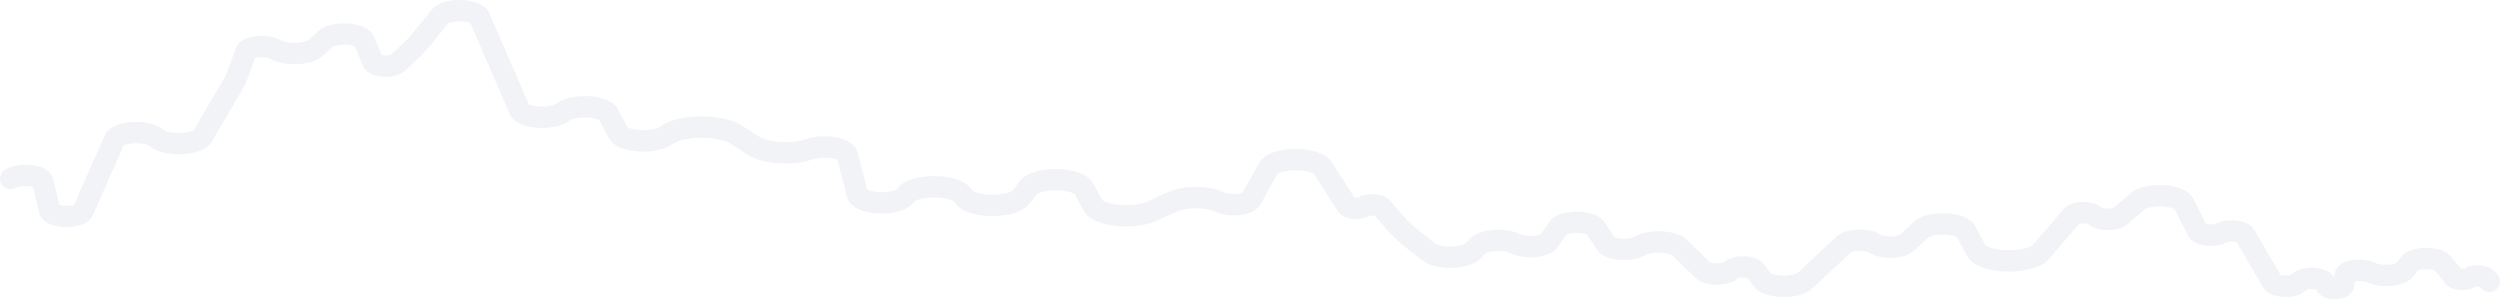 <svg width="234" height="28" viewBox="0 0 234 28" fill="none" xmlns="http://www.w3.org/2000/svg">
<path opacity="0.16" d="M233 26.348L232.72 26.044C232.563 25.872 232.078 25.783 231.636 25.844C231.443 25.871 231.28 25.924 231.18 25.994C230.963 26.147 230.468 26.202 230.076 26.117C229.896 26.078 229.76 26.014 229.697 25.938L228.617 24.631C228.345 24.302 227.439 24.121 226.594 24.227C226.083 24.29 225.687 24.449 225.54 24.65L225.084 25.271C224.81 25.644 223.809 25.86 222.85 25.753C222.47 25.711 222.137 25.622 221.9 25.499C221.457 25.27 220.62 25.223 220.029 25.395C219.715 25.487 219.52 25.627 219.497 25.78L219.353 26.702C219.326 26.877 218.939 27.01 218.489 26.999C218.123 26.991 217.817 26.888 217.741 26.749L217.568 26.432C217.427 26.173 216.774 26.008 216.109 26.063C215.645 26.101 215.279 26.24 215.168 26.419C215.003 26.684 214.317 26.847 213.636 26.783C213.166 26.739 212.802 26.595 212.695 26.412L210.13 22.006C209.976 21.741 209.3 21.576 208.62 21.636C208.328 21.661 208.069 21.727 207.889 21.82C207.485 22.029 206.72 22.072 206.181 21.915C205.941 21.845 205.775 21.743 205.716 21.628L204.382 19.034C204.135 18.554 202.935 18.243 201.701 18.339C200.975 18.395 200.366 18.585 200.065 18.848L198.486 20.23C198.193 20.486 197.422 20.601 196.763 20.487C196.435 20.431 196.181 20.324 196.062 20.192C195.855 19.965 195.212 19.845 194.626 19.925C194.298 19.97 194.043 20.072 193.933 20.2L191.029 23.587C190.48 24.228 188.698 24.574 187.049 24.361C185.984 24.223 185.189 23.875 184.962 23.447L183.997 21.628C183.754 21.171 182.604 20.876 181.427 20.971C180.73 21.027 180.148 21.212 179.867 21.466L178.454 22.749C178.095 23.074 177.125 23.225 176.288 23.085C175.955 23.03 175.678 22.933 175.5 22.81C175.059 22.506 174.067 22.398 173.283 22.569C172.966 22.638 172.718 22.747 172.578 22.877L168.911 26.3C168.464 26.716 167.233 26.914 166.162 26.74C165.568 26.644 165.121 26.447 164.947 26.207L164.307 25.322C164.128 25.075 163.468 24.931 162.833 25C162.464 25.041 162.168 25.147 162.035 25.287C161.765 25.572 160.951 25.718 160.218 25.613C159.842 25.559 159.542 25.446 159.393 25.301L157.185 23.155C156.757 22.738 155.543 22.536 154.473 22.703C154.064 22.766 153.718 22.878 153.483 23.023C152.967 23.34 151.887 23.435 151.071 23.235C150.69 23.141 150.417 22.994 150.308 22.825L149.352 21.337C149.109 20.959 148.124 20.73 147.152 20.824C146.514 20.886 146.012 21.078 145.841 21.325L144.971 22.576C144.715 22.944 143.741 23.162 142.794 23.062C142.412 23.022 142.075 22.934 141.838 22.81C141.17 22.465 139.908 22.394 139.019 22.654C138.716 22.742 138.484 22.862 138.348 22.999L137.835 23.518C137.391 23.966 136.098 24.19 134.945 24.017C134.425 23.939 133.998 23.789 133.748 23.595L132.441 22.578C131.67 21.979 131.011 21.36 130.466 20.724L129.359 19.433C129.191 19.236 128.646 19.131 128.141 19.196C127.938 19.222 127.763 19.274 127.645 19.343C127.378 19.499 126.837 19.541 126.437 19.437C126.257 19.39 126.128 19.319 126.076 19.238L123.803 15.704C123.454 15.161 122.04 14.831 120.643 14.966C119.681 15.06 118.939 15.358 118.729 15.735L117.103 18.652C116.909 19.001 116.024 19.222 115.126 19.147C114.753 19.115 114.418 19.035 114.18 18.919C113.184 18.435 111.368 18.356 110.124 18.744C109.98 18.788 109.848 18.838 109.729 18.892L107.811 19.768C106.676 20.286 104.675 20.348 103.343 19.907C102.809 19.73 102.441 19.489 102.296 19.223L101.442 17.645C101.137 17.081 99.713 16.72 98.263 16.839C97.298 16.918 96.523 17.196 96.242 17.563L95.564 18.452C95.126 19.025 93.576 19.352 92.101 19.182C91.108 19.067 90.361 18.748 90.161 18.353C89.865 17.768 88.406 17.387 86.902 17.502C85.888 17.58 85.068 17.87 84.776 18.256L84.702 18.353C84.347 18.821 83.082 19.089 81.877 18.951C80.992 18.849 80.352 18.549 80.259 18.192L79.296 14.501C79.177 14.048 78.138 13.718 76.974 13.764C76.533 13.781 76.118 13.852 75.786 13.966C74.358 14.456 72.178 14.403 70.918 13.848C70.782 13.788 70.661 13.723 70.554 13.655L68.915 12.604C67.833 11.909 65.508 11.687 63.722 12.108C63.125 12.249 62.64 12.451 62.321 12.692C61.719 13.146 60.285 13.325 59.118 13.091C58.477 12.963 58.021 12.728 57.877 12.454L56.955 10.698C56.705 10.22 55.506 9.912 54.277 10.01C53.575 10.066 52.982 10.247 52.677 10.499C52.174 10.915 50.899 11.093 49.83 10.897C49.195 10.781 48.747 10.552 48.631 10.283L44.878 1.613C44.705 1.213 43.73 0.943 42.701 1.01C42.002 1.056 41.428 1.25 41.213 1.513L39.386 3.753C39.028 4.193 38.614 4.626 38.146 5.051L37.21 5.9C36.947 6.138 36.236 6.249 35.622 6.147C35.242 6.083 34.971 5.949 34.905 5.79L34.073 3.804C33.906 3.404 32.937 3.133 31.91 3.198C31.271 3.239 30.73 3.404 30.478 3.635L29.527 4.507C29.065 4.93 27.809 5.127 26.721 4.948C26.319 4.882 25.979 4.769 25.747 4.626C25.306 4.355 24.384 4.274 23.686 4.445C23.314 4.537 23.065 4.687 23.004 4.857L22.324 6.774C22.18 7.182 21.99 7.586 21.755 7.987L18.954 12.761C18.676 13.236 17.459 13.534 16.237 13.425C15.522 13.362 14.929 13.168 14.647 12.905C14.21 12.496 13.004 12.303 11.954 12.473C11.303 12.579 10.836 12.807 10.717 13.077L7.772 19.745C7.624 20.08 6.807 20.305 5.946 20.247C5.24 20.2 4.704 19.974 4.639 19.697L4.005 16.985C3.924 16.64 3.138 16.385 2.25 16.416C1.729 16.435 1.263 16.55 1 16.725" stroke="#A2B1C3" stroke-width="2" stroke-linecap="round" stroke-linejoin="round"/>
</svg>
